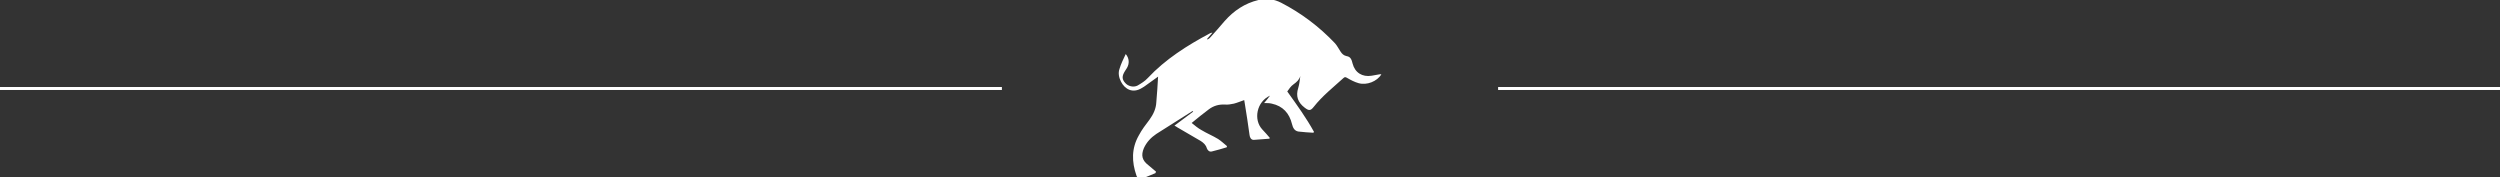 <?xml version="1.0" encoding="utf-8"?>
<!-- Generator: Adobe Illustrator 27.0.1, SVG Export Plug-In . SVG Version: 6.00 Build 0)  -->
<svg version="1.1" id="Layer_1" xmlns="http://www.w3.org/2000/svg" xmlns:xlink="http://www.w3.org/1999/xlink" x="0px" y="0px"
	 viewBox="0 0 841.9 59.6" style="enable-background:new 0 0 841.9 59.6;" xml:space="preserve">
<rect x="0" y="0" width="841.9" height="59.6" fill="#333333" stroke="none"/>
<style type="text/css">
	.st0{fill:#FFFFFF;}
	.st1{fill:#FFFFFF;stroke:#FFFFFF;stroke-miterlimit:10;}
</style>
<g id="uJPPKc_00000152263825907968386250000017556541108860489406_">
	<g>
		<path class="st0" d="M390,25.8c-1.4,1-2.7,1.9-3.9,2.8c-0.5,0.4-1,0.7-1.5,1c-3.2,2-5.8,0.4-7.1-2.1c-0.7-1.4-1-2.9-0.5-4.3
			c0.5-1.7,1.3-3.3,2.1-5c1.2,1.4,1.3,3.2,0.4,4.7c-0.2,0.4-0.5,0.7-0.7,1.1c-1,1.6-1,2.7,0.1,3.9c1,1.2,2.9,1.6,4.2,0.9
			c1.2-0.7,2.5-1.5,3.4-2.5c6-6.4,13.3-11,21-15.1c0.2-0.1,0.5-0.2,0.8-0.2c-0.6,0.7-1.2,1.4-1.8,2.1c0.1,0.1,0.1,0.2,0.2,0.2
			c0.2-0.2,0.5-0.3,0.7-0.5c1.7-1.9,3.4-3.8,5-5.7c3.1-3.5,6.8-6,11.4-7.1c2.7-0.7,5.2-0.3,7.6,0.9c6.8,3.5,12.9,8.1,18.2,13.7
			c0.7,0.8,1.2,1.8,1.8,2.7c0.5,0.8,1.1,1.4,2.1,1.6c1.4,0.2,1.7,1.3,2,2.5c0.8,3.1,3.3,4.6,6.4,4.1c0.9-0.2,1.9-0.3,2.8-0.5
			c0.1,0,0.3,0,0.5,0c-1.4,2.4-4.9,3.8-7.7,3c-1.4-0.4-2.7-1.1-3.9-1.8c-0.5-0.3-0.8-0.3-1.2,0.1c-3.4,3.1-7.1,6-10,9.7
			c-1.1,1.4-1.7,1.3-3.1,0.2c-2.2-1.7-3-3.8-2.1-6.6c0.4-1.3,0.5-2.6,0.7-4c-0.4,1.3-1.2,2-2.3,2.8c-0.9,0.6-1.6,1.7-2.1,2.4
			c3.3,4.6,6.4,8.9,9,13.6c-0.1,0.1-0.1,0.2-0.2,0.3c-1.7-0.1-3.3-0.2-5-0.4c-1.4-0.2-1.9-1.3-2.2-2.5c-0.9-3.7-3.1-6.1-6.8-6.9
			c-0.8-0.2-1.6-0.2-2.6-0.2c0.7-0.8,1.3-1.6,2-2.5c-4.5,2-5.7,8.1-2.6,11.4c0.9,0.9,1.7,1.9,2.5,2.8c0,0.1-0.1,0.2-0.1,0.3
			c-1.8,0.1-3.5,0.3-5.3,0.4c-0.9,0-1.3-0.8-1.4-1.6c-0.5-3.5-1-7.1-1.6-10.6c-0.1-0.4-0.1-0.8-0.2-1.2c-1.2,0.4-2.3,0.9-3.5,1.2
			c-1,0.2-2,0.4-3,0.3c-2-0.1-3.8,0.4-5.4,1.6c-1.9,1.4-3.7,2.9-5.8,4.6c1.1,0.9,2.2,1.8,3.3,2.4c1.8,1.1,3.8,1.9,5.6,3
			c1.1,0.7,2,1.6,3,2.4c0,0.1-0.1,0.3-0.1,0.4c-1.7,0.5-3.3,1-5,1.4c-0.8,0.2-1.4-0.3-1.7-1.1c-0.3-1.1-1.1-1.8-2-2.4
			c-2.6-1.5-5.2-3-7.9-4.6c-0.3-0.2-0.6-0.4-1-0.6c2.2-1.6,4.3-3.2,6.3-4.7c0-0.1-0.1-0.2-0.1-0.2c-0.2,0.1-0.4,0.1-0.6,0.3
			c-3.9,2.5-7.8,4.9-11.7,7.4c-1.8,1.2-3.3,2.8-4.2,4.8c-1,2.4-0.6,4.1,1.5,5.7c0.9,0.7,1.7,1.5,2.6,2.2c-0.1,0.2-0.1,0.3-0.2,0.5
			c-1.5,0.6-3,1.3-4.5,1.8c-0.9,0.3-1.6-0.1-1.9-1c-1.6-4.6-1.7-9.1,0.8-13.5c1-1.9,2.3-3.6,3.6-5.3c1.3-1.8,2.2-3.7,2.3-5.9
			C389.7,31.4,389.8,28.7,390,25.8z"/>
	</g>
</g>
<line class="st1" x1="0" y1="29.8" x2="337.4" y2="29.8"/>
<line class="st1" x1="504.5" y1="29.8" x2="841.9" y2="29.8"/>
</svg>
